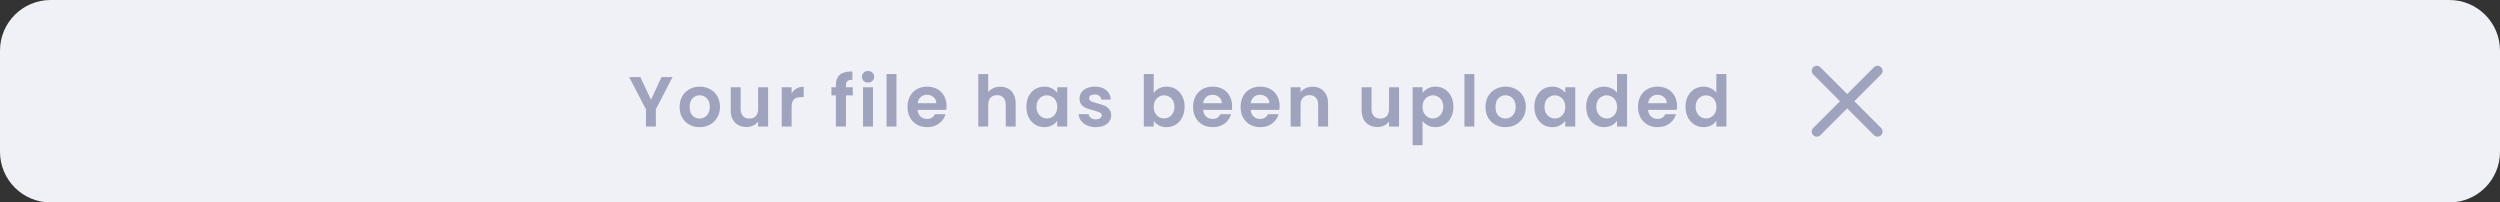 <svg width="494" height="40" viewBox="0 0 494 40" fill="none" xmlns="http://www.w3.org/2000/svg">
<rect x="0" y="0" width="494" height="40" fill="#333333" stroke="none"/>
<path d="M0 10C0 4.477 4.477 0 10 0L484 0C489.523 0 494 4.477 494 10V30C494 35.523 489.523 40 484 40L10 40C4.477 40 0 35.523 0 30L0 10Z" fill="#F0F1F6"/>
<path d="M132.901 15.228L129.597 21.598V25H127.637V21.598L124.319 15.228H126.531L128.631 19.694L130.717 15.228H132.901ZM138.225 25.126C137.479 25.126 136.807 24.963 136.209 24.636C135.612 24.3 135.141 23.829 134.795 23.222C134.459 22.615 134.291 21.915 134.291 21.122C134.291 20.329 134.464 19.629 134.809 19.022C135.164 18.415 135.645 17.949 136.251 17.622C136.858 17.286 137.535 17.118 138.281 17.118C139.028 17.118 139.705 17.286 140.311 17.622C140.918 17.949 141.394 18.415 141.739 19.022C142.094 19.629 142.271 20.329 142.271 21.122C142.271 21.915 142.089 22.615 141.725 23.222C141.371 23.829 140.885 24.3 140.269 24.636C139.663 24.963 138.981 25.126 138.225 25.126ZM138.225 23.418C138.58 23.418 138.911 23.334 139.219 23.166C139.537 22.989 139.789 22.727 139.975 22.382C140.162 22.037 140.255 21.617 140.255 21.122C140.255 20.385 140.059 19.82 139.667 19.428C139.285 19.027 138.813 18.826 138.253 18.826C137.693 18.826 137.222 19.027 136.839 19.428C136.466 19.82 136.279 20.385 136.279 21.122C136.279 21.859 136.461 22.429 136.825 22.83C137.199 23.222 137.665 23.418 138.225 23.418ZM151.781 17.244V25H149.807V24.02C149.555 24.356 149.224 24.622 148.813 24.818C148.412 25.005 147.973 25.098 147.497 25.098C146.89 25.098 146.354 24.972 145.887 24.72C145.42 24.459 145.052 24.081 144.781 23.586C144.52 23.082 144.389 22.485 144.389 21.794V17.244H146.349V21.514C146.349 22.13 146.503 22.606 146.811 22.942C147.119 23.269 147.539 23.432 148.071 23.432C148.612 23.432 149.037 23.269 149.345 22.942C149.653 22.606 149.807 22.13 149.807 21.514V17.244H151.781ZM156.425 18.448C156.677 18.037 157.004 17.715 157.405 17.482C157.816 17.249 158.282 17.132 158.805 17.132V19.19H158.287C157.671 19.19 157.204 19.335 156.887 19.624C156.579 19.913 156.425 20.417 156.425 21.136V25H154.465V17.244H156.425V18.448ZM168.517 18.854H167.159V25H165.171V18.854H164.289V17.244H165.171V16.852C165.171 15.9 165.442 15.2 165.983 14.752C166.524 14.304 167.341 14.094 168.433 14.122V15.774C167.957 15.765 167.626 15.844 167.439 16.012C167.252 16.18 167.159 16.483 167.159 16.922V17.244H168.517V18.854ZM171.531 16.32C171.186 16.32 170.897 16.213 170.663 15.998C170.439 15.774 170.327 15.499 170.327 15.172C170.327 14.845 170.439 14.575 170.663 14.36C170.897 14.136 171.186 14.024 171.531 14.024C171.877 14.024 172.161 14.136 172.385 14.36C172.619 14.575 172.735 14.845 172.735 15.172C172.735 15.499 172.619 15.774 172.385 15.998C172.161 16.213 171.877 16.32 171.531 16.32ZM172.497 17.244V25H170.537V17.244H172.497ZM177.144 14.64V25H175.184V14.64H177.144ZM187.04 20.954C187.04 21.234 187.022 21.486 186.984 21.71H181.314C181.361 22.27 181.557 22.709 181.902 23.026C182.248 23.343 182.672 23.502 183.176 23.502C183.904 23.502 184.422 23.189 184.73 22.564H186.844C186.62 23.311 186.191 23.927 185.556 24.412C184.922 24.888 184.142 25.126 183.218 25.126C182.472 25.126 181.8 24.963 181.202 24.636C180.614 24.3 180.152 23.829 179.816 23.222C179.49 22.615 179.326 21.915 179.326 21.122C179.326 20.319 179.49 19.615 179.816 19.008C180.143 18.401 180.6 17.935 181.188 17.608C181.776 17.281 182.453 17.118 183.218 17.118C183.956 17.118 184.614 17.277 185.192 17.594C185.78 17.911 186.233 18.364 186.55 18.952C186.877 19.531 187.04 20.198 187.04 20.954ZM185.01 20.394C185.001 19.89 184.819 19.489 184.464 19.19C184.11 18.882 183.676 18.728 183.162 18.728C182.677 18.728 182.266 18.877 181.93 19.176C181.604 19.465 181.403 19.871 181.328 20.394H185.01ZM197.675 17.132C198.263 17.132 198.785 17.263 199.243 17.524C199.7 17.776 200.055 18.154 200.307 18.658C200.568 19.153 200.699 19.75 200.699 20.45V25H198.739V20.716C198.739 20.1 198.585 19.629 198.277 19.302C197.969 18.966 197.549 18.798 197.017 18.798C196.475 18.798 196.046 18.966 195.729 19.302C195.421 19.629 195.267 20.1 195.267 20.716V25H193.307V14.64H195.267V18.21C195.519 17.874 195.855 17.613 196.275 17.426C196.695 17.23 197.161 17.132 197.675 17.132ZM202.809 21.094C202.809 20.31 202.963 19.615 203.271 19.008C203.588 18.401 204.013 17.935 204.545 17.608C205.086 17.281 205.688 17.118 206.351 17.118C206.929 17.118 207.433 17.235 207.863 17.468C208.301 17.701 208.651 17.995 208.913 18.35V17.244H210.887V25H208.913V23.866C208.661 24.23 208.311 24.533 207.863 24.776C207.424 25.009 206.915 25.126 206.337 25.126C205.683 25.126 205.086 24.958 204.545 24.622C204.013 24.286 203.588 23.815 203.271 23.208C202.963 22.592 202.809 21.887 202.809 21.094ZM208.913 21.122C208.913 20.646 208.819 20.24 208.633 19.904C208.446 19.559 208.194 19.297 207.877 19.12C207.559 18.933 207.219 18.84 206.855 18.84C206.491 18.84 206.155 18.929 205.847 19.106C205.539 19.283 205.287 19.545 205.091 19.89C204.904 20.226 204.811 20.627 204.811 21.094C204.811 21.561 204.904 21.971 205.091 22.326C205.287 22.671 205.539 22.937 205.847 23.124C206.164 23.311 206.5 23.404 206.855 23.404C207.219 23.404 207.559 23.315 207.877 23.138C208.194 22.951 208.446 22.69 208.633 22.354C208.819 22.009 208.913 21.598 208.913 21.122ZM216.519 25.126C215.884 25.126 215.315 25.014 214.811 24.79C214.307 24.557 213.906 24.244 213.607 23.852C213.318 23.46 213.159 23.026 213.131 22.55H215.105C215.142 22.849 215.287 23.096 215.539 23.292C215.8 23.488 216.122 23.586 216.505 23.586C216.878 23.586 217.168 23.511 217.373 23.362C217.588 23.213 217.695 23.021 217.695 22.788C217.695 22.536 217.564 22.349 217.303 22.228C217.051 22.097 216.645 21.957 216.085 21.808C215.506 21.668 215.03 21.523 214.657 21.374C214.293 21.225 213.976 20.996 213.705 20.688C213.444 20.38 213.313 19.965 213.313 19.442C213.313 19.013 213.434 18.621 213.677 18.266C213.929 17.911 214.284 17.631 214.741 17.426C215.208 17.221 215.754 17.118 216.379 17.118C217.303 17.118 218.04 17.351 218.591 17.818C219.142 18.275 219.445 18.896 219.501 19.68H217.625C217.597 19.372 217.466 19.129 217.233 18.952C217.009 18.765 216.706 18.672 216.323 18.672C215.968 18.672 215.693 18.737 215.497 18.868C215.31 18.999 215.217 19.181 215.217 19.414C215.217 19.675 215.348 19.876 215.609 20.016C215.87 20.147 216.276 20.282 216.827 20.422C217.387 20.562 217.849 20.707 218.213 20.856C218.577 21.005 218.89 21.239 219.151 21.556C219.422 21.864 219.562 22.275 219.571 22.788C219.571 23.236 219.445 23.637 219.193 23.992C218.95 24.347 218.596 24.627 218.129 24.832C217.672 25.028 217.135 25.126 216.519 25.126ZM227.976 18.378C228.228 18.005 228.573 17.701 229.012 17.468C229.46 17.235 229.968 17.118 230.538 17.118C231.2 17.118 231.798 17.281 232.33 17.608C232.871 17.935 233.296 18.401 233.604 19.008C233.921 19.605 234.08 20.301 234.08 21.094C234.08 21.887 233.921 22.592 233.604 23.208C233.296 23.815 232.871 24.286 232.33 24.622C231.798 24.958 231.2 25.126 230.538 25.126C229.959 25.126 229.45 25.014 229.012 24.79C228.582 24.557 228.237 24.258 227.976 23.894V25H226.016V14.64H227.976V18.378ZM232.078 21.094C232.078 20.627 231.98 20.226 231.784 19.89C231.597 19.545 231.345 19.283 231.028 19.106C230.72 18.929 230.384 18.84 230.02 18.84C229.665 18.84 229.329 18.933 229.012 19.12C228.704 19.297 228.452 19.559 228.256 19.904C228.069 20.249 227.976 20.655 227.976 21.122C227.976 21.589 228.069 21.995 228.256 22.34C228.452 22.685 228.704 22.951 229.012 23.138C229.329 23.315 229.665 23.404 230.02 23.404C230.384 23.404 230.72 23.311 231.028 23.124C231.345 22.937 231.597 22.671 231.784 22.326C231.98 21.981 232.078 21.57 232.078 21.094ZM243.464 20.954C243.464 21.234 243.445 21.486 243.408 21.71H237.738C237.785 22.27 237.981 22.709 238.326 23.026C238.671 23.343 239.096 23.502 239.6 23.502C240.328 23.502 240.846 23.189 241.154 22.564H243.268C243.044 23.311 242.615 23.927 241.98 24.412C241.345 24.888 240.566 25.126 239.642 25.126C238.895 25.126 238.223 24.963 237.626 24.636C237.038 24.3 236.576 23.829 236.24 23.222C235.913 22.615 235.75 21.915 235.75 21.122C235.75 20.319 235.913 19.615 236.24 19.008C236.567 18.401 237.024 17.935 237.612 17.608C238.2 17.281 238.877 17.118 239.642 17.118C240.379 17.118 241.037 17.277 241.616 17.594C242.204 17.911 242.657 18.364 242.974 18.952C243.301 19.531 243.464 20.198 243.464 20.954ZM241.434 20.394C241.425 19.89 241.243 19.489 240.888 19.19C240.533 18.882 240.099 18.728 239.586 18.728C239.101 18.728 238.69 18.877 238.354 19.176C238.027 19.465 237.827 19.871 237.752 20.394H241.434ZM252.855 20.954C252.855 21.234 252.836 21.486 252.799 21.71H247.129C247.175 22.27 247.371 22.709 247.717 23.026C248.062 23.343 248.487 23.502 248.991 23.502C249.719 23.502 250.237 23.189 250.545 22.564H252.659C252.435 23.311 252.005 23.927 251.371 24.412C250.736 24.888 249.957 25.126 249.033 25.126C248.286 25.126 247.614 24.963 247.017 24.636C246.429 24.3 245.967 23.829 245.631 23.222C245.304 22.615 245.141 21.915 245.141 21.122C245.141 20.319 245.304 19.615 245.631 19.008C245.957 18.401 246.415 17.935 247.003 17.608C247.591 17.281 248.267 17.118 249.033 17.118C249.77 17.118 250.428 17.277 251.007 17.594C251.595 17.911 252.047 18.364 252.365 18.952C252.691 19.531 252.855 20.198 252.855 20.954ZM250.825 20.394C250.815 19.89 250.633 19.489 250.279 19.19C249.924 18.882 249.49 18.728 248.977 18.728C248.491 18.728 248.081 18.877 247.745 19.176C247.418 19.465 247.217 19.871 247.143 20.394H250.825ZM259.333 17.132C260.257 17.132 261.004 17.426 261.573 18.014C262.143 18.593 262.427 19.405 262.427 20.45V25H260.467V20.716C260.467 20.1 260.313 19.629 260.005 19.302C259.697 18.966 259.277 18.798 258.745 18.798C258.204 18.798 257.775 18.966 257.457 19.302C257.149 19.629 256.995 20.1 256.995 20.716V25H255.035V17.244H256.995V18.21C257.257 17.874 257.588 17.613 257.989 17.426C258.4 17.23 258.848 17.132 259.333 17.132ZM276.449 17.244V25H274.475V24.02C274.223 24.356 273.892 24.622 273.481 24.818C273.08 25.005 272.641 25.098 272.165 25.098C271.558 25.098 271.022 24.972 270.555 24.72C270.088 24.459 269.72 24.081 269.449 23.586C269.188 23.082 269.057 22.485 269.057 21.794V17.244H271.017V21.514C271.017 22.13 271.171 22.606 271.479 22.942C271.787 23.269 272.207 23.432 272.739 23.432C273.28 23.432 273.705 23.269 274.013 22.942C274.321 22.606 274.475 22.13 274.475 21.514V17.244H276.449ZM281.093 18.364C281.345 18.009 281.69 17.715 282.129 17.482C282.577 17.239 283.086 17.118 283.655 17.118C284.318 17.118 284.915 17.281 285.447 17.608C285.988 17.935 286.413 18.401 286.721 19.008C287.038 19.605 287.197 20.301 287.197 21.094C287.197 21.887 287.038 22.592 286.721 23.208C286.413 23.815 285.988 24.286 285.447 24.622C284.915 24.958 284.318 25.126 283.655 25.126C283.086 25.126 282.582 25.009 282.143 24.776C281.714 24.543 281.364 24.249 281.093 23.894V28.696H279.133V17.244H281.093V18.364ZM285.195 21.094C285.195 20.627 285.097 20.226 284.901 19.89C284.714 19.545 284.462 19.283 284.145 19.106C283.837 18.929 283.501 18.84 283.137 18.84C282.782 18.84 282.446 18.933 282.129 19.12C281.821 19.297 281.569 19.559 281.373 19.904C281.186 20.249 281.093 20.655 281.093 21.122C281.093 21.589 281.186 21.995 281.373 22.34C281.569 22.685 281.821 22.951 282.129 23.138C282.446 23.315 282.782 23.404 283.137 23.404C283.501 23.404 283.837 23.311 284.145 23.124C284.462 22.937 284.714 22.671 284.901 22.326C285.097 21.981 285.195 21.57 285.195 21.094ZM291.331 14.64V25H289.371V14.64H291.331ZM297.462 25.126C296.715 25.126 296.043 24.963 295.446 24.636C294.848 24.3 294.377 23.829 294.032 23.222C293.696 22.615 293.528 21.915 293.528 21.122C293.528 20.329 293.7 19.629 294.046 19.022C294.4 18.415 294.881 17.949 295.488 17.622C296.094 17.286 296.771 17.118 297.518 17.118C298.264 17.118 298.941 17.286 299.548 17.622C300.154 17.949 300.63 18.415 300.976 19.022C301.33 19.629 301.508 20.329 301.508 21.122C301.508 21.915 301.326 22.615 300.962 23.222C300.607 23.829 300.122 24.3 299.506 24.636C298.899 24.963 298.218 25.126 297.462 25.126ZM297.462 23.418C297.816 23.418 298.148 23.334 298.456 23.166C298.773 22.989 299.025 22.727 299.212 22.382C299.398 22.037 299.492 21.617 299.492 21.122C299.492 20.385 299.296 19.82 298.904 19.428C298.521 19.027 298.05 18.826 297.49 18.826C296.93 18.826 296.458 19.027 296.076 19.428C295.702 19.82 295.516 20.385 295.516 21.122C295.516 21.859 295.698 22.429 296.062 22.83C296.435 23.222 296.902 23.418 297.462 23.418ZM303.191 21.094C303.191 20.31 303.345 19.615 303.653 19.008C303.971 18.401 304.395 17.935 304.927 17.608C305.469 17.281 306.071 17.118 306.733 17.118C307.312 17.118 307.816 17.235 308.245 17.468C308.684 17.701 309.034 17.995 309.295 18.35V17.244H311.269V25H309.295V23.866C309.043 24.23 308.693 24.533 308.245 24.776C307.807 25.009 307.298 25.126 306.719 25.126C306.066 25.126 305.469 24.958 304.927 24.622C304.395 24.286 303.971 23.815 303.653 23.208C303.345 22.592 303.191 21.887 303.191 21.094ZM309.295 21.122C309.295 20.646 309.202 20.24 309.015 19.904C308.829 19.559 308.577 19.297 308.259 19.12C307.942 18.933 307.601 18.84 307.237 18.84C306.873 18.84 306.537 18.929 306.229 19.106C305.921 19.283 305.669 19.545 305.473 19.89C305.287 20.226 305.193 20.627 305.193 21.094C305.193 21.561 305.287 21.971 305.473 22.326C305.669 22.671 305.921 22.937 306.229 23.124C306.547 23.311 306.883 23.404 307.237 23.404C307.601 23.404 307.942 23.315 308.259 23.138C308.577 22.951 308.829 22.69 309.015 22.354C309.202 22.009 309.295 21.598 309.295 21.122ZM313.43 21.094C313.43 20.31 313.584 19.615 313.892 19.008C314.209 18.401 314.638 17.935 315.18 17.608C315.721 17.281 316.323 17.118 316.986 17.118C317.49 17.118 317.97 17.23 318.428 17.454C318.885 17.669 319.249 17.958 319.52 18.322V14.64H321.508V25H319.52V23.852C319.277 24.235 318.936 24.543 318.498 24.776C318.059 25.009 317.55 25.126 316.972 25.126C316.318 25.126 315.721 24.958 315.18 24.622C314.638 24.286 314.209 23.815 313.892 23.208C313.584 22.592 313.43 21.887 313.43 21.094ZM319.534 21.122C319.534 20.646 319.44 20.24 319.254 19.904C319.067 19.559 318.815 19.297 318.498 19.12C318.18 18.933 317.84 18.84 317.476 18.84C317.112 18.84 316.776 18.929 316.468 19.106C316.16 19.283 315.908 19.545 315.712 19.89C315.525 20.226 315.432 20.627 315.432 21.094C315.432 21.561 315.525 21.971 315.712 22.326C315.908 22.671 316.16 22.937 316.468 23.124C316.785 23.311 317.121 23.404 317.476 23.404C317.84 23.404 318.18 23.315 318.498 23.138C318.815 22.951 319.067 22.69 319.254 22.354C319.44 22.009 319.534 21.598 319.534 21.122ZM331.382 20.954C331.382 21.234 331.363 21.486 331.326 21.71H325.656C325.703 22.27 325.899 22.709 326.244 23.026C326.589 23.343 327.014 23.502 327.518 23.502C328.246 23.502 328.764 23.189 329.072 22.564H331.186C330.962 23.311 330.533 23.927 329.898 24.412C329.263 24.888 328.484 25.126 327.56 25.126C326.813 25.126 326.141 24.963 325.544 24.636C324.956 24.3 324.494 23.829 324.158 23.222C323.831 22.615 323.668 21.915 323.668 21.122C323.668 20.319 323.831 19.615 324.158 19.008C324.485 18.401 324.942 17.935 325.53 17.608C326.118 17.281 326.795 17.118 327.56 17.118C328.297 17.118 328.955 17.277 329.534 17.594C330.122 17.911 330.575 18.364 330.892 18.952C331.219 19.531 331.382 20.198 331.382 20.954ZM329.352 20.394C329.343 19.89 329.161 19.489 328.806 19.19C328.451 18.882 328.017 18.728 327.504 18.728C327.019 18.728 326.608 18.877 326.272 19.176C325.945 19.465 325.745 19.871 325.67 20.394H329.352ZM333.059 21.094C333.059 20.31 333.213 19.615 333.521 19.008C333.838 18.401 334.267 17.935 334.809 17.608C335.35 17.281 335.952 17.118 336.615 17.118C337.119 17.118 337.599 17.23 338.057 17.454C338.514 17.669 338.878 17.958 339.149 18.322V14.64H341.137V25H339.149V23.852C338.906 24.235 338.565 24.543 338.127 24.776C337.688 25.009 337.179 25.126 336.601 25.126C335.947 25.126 335.35 24.958 334.809 24.622C334.267 24.286 333.838 23.815 333.521 23.208C333.213 22.592 333.059 21.887 333.059 21.094ZM339.163 21.122C339.163 20.646 339.069 20.24 338.883 19.904C338.696 19.559 338.444 19.297 338.127 19.12C337.809 18.933 337.469 18.84 337.105 18.84C336.741 18.84 336.405 18.929 336.097 19.106C335.789 19.283 335.537 19.545 335.341 19.89C335.154 20.226 335.061 20.627 335.061 21.094C335.061 21.561 335.154 21.971 335.341 22.326C335.537 22.671 335.789 22.937 336.097 23.124C336.414 23.311 336.75 23.404 337.105 23.404C337.469 23.404 337.809 23.315 338.127 23.138C338.444 22.951 338.696 22.69 338.883 22.354C339.069 22.009 339.163 21.598 339.163 21.122Z" fill="#A0A3BD"/>
<path d="M359 14L371 26" stroke="#A0A3BD" stroke-width="2" stroke-linecap="round" stroke-linejoin="round"/>
<path d="M359 26L371 14" stroke="#A0A3BD" stroke-width="2" stroke-linecap="round" stroke-linejoin="round"/>
</svg>
